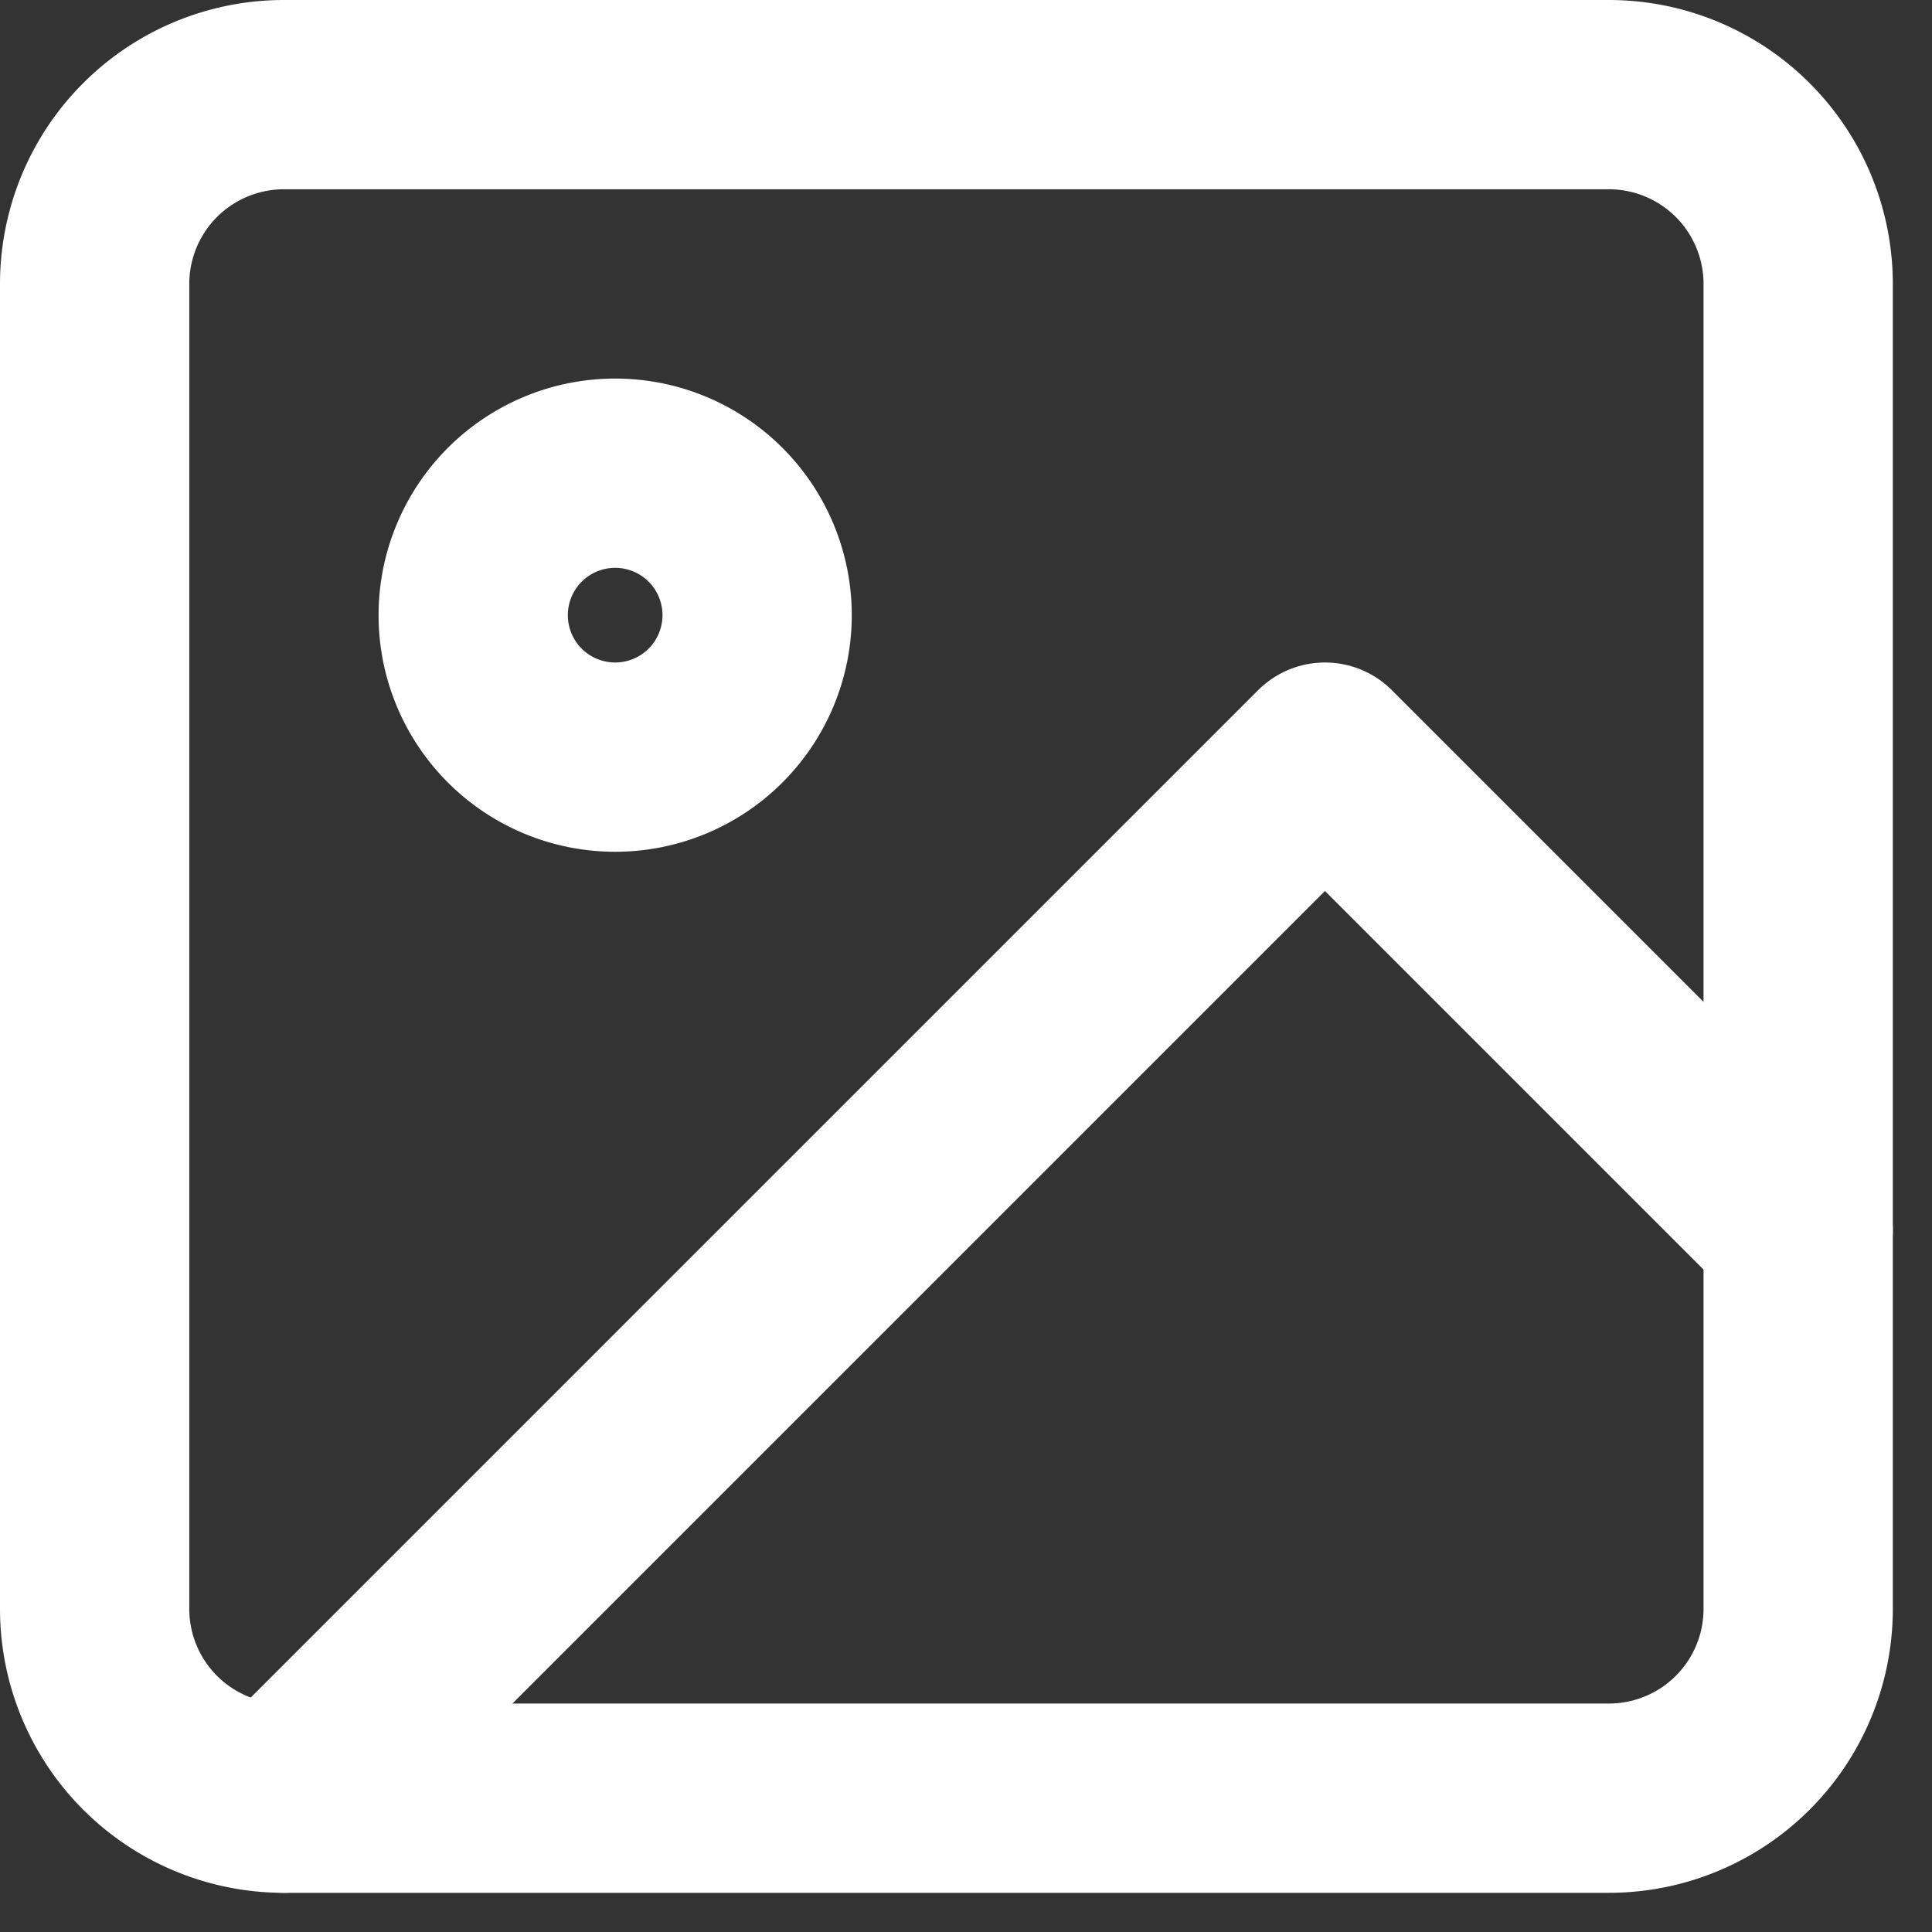 <svg xmlns="http://www.w3.org/2000/svg" width="20.414" height="20.414" viewBox="0 0 20.414 20.414"><rect x="0" y="0" width="20.414" height="20.414" fill="#333333" stroke="none"/><defs><style>.a{fill:none;stroke:#fff;stroke-linecap:round;stroke-linejoin:round;stroke-width:2px;}</style></defs><g transform="translate(-2 -2)"><path class="a" d="M5,3H19a2,2,0,0,1,2,2V19a2,2,0,0,1-2,2H5a2,2,0,0,1-2-2V5A2,2,0,0,1,5,3Z"/><path class="a" d="M10,8.5A1.5,1.5,0,1,1,8.5,7,1.5,1.5,0,0,1,10,8.5Z"/><path class="a" d="M21,15l-5-5L5,21"/></g></svg>
